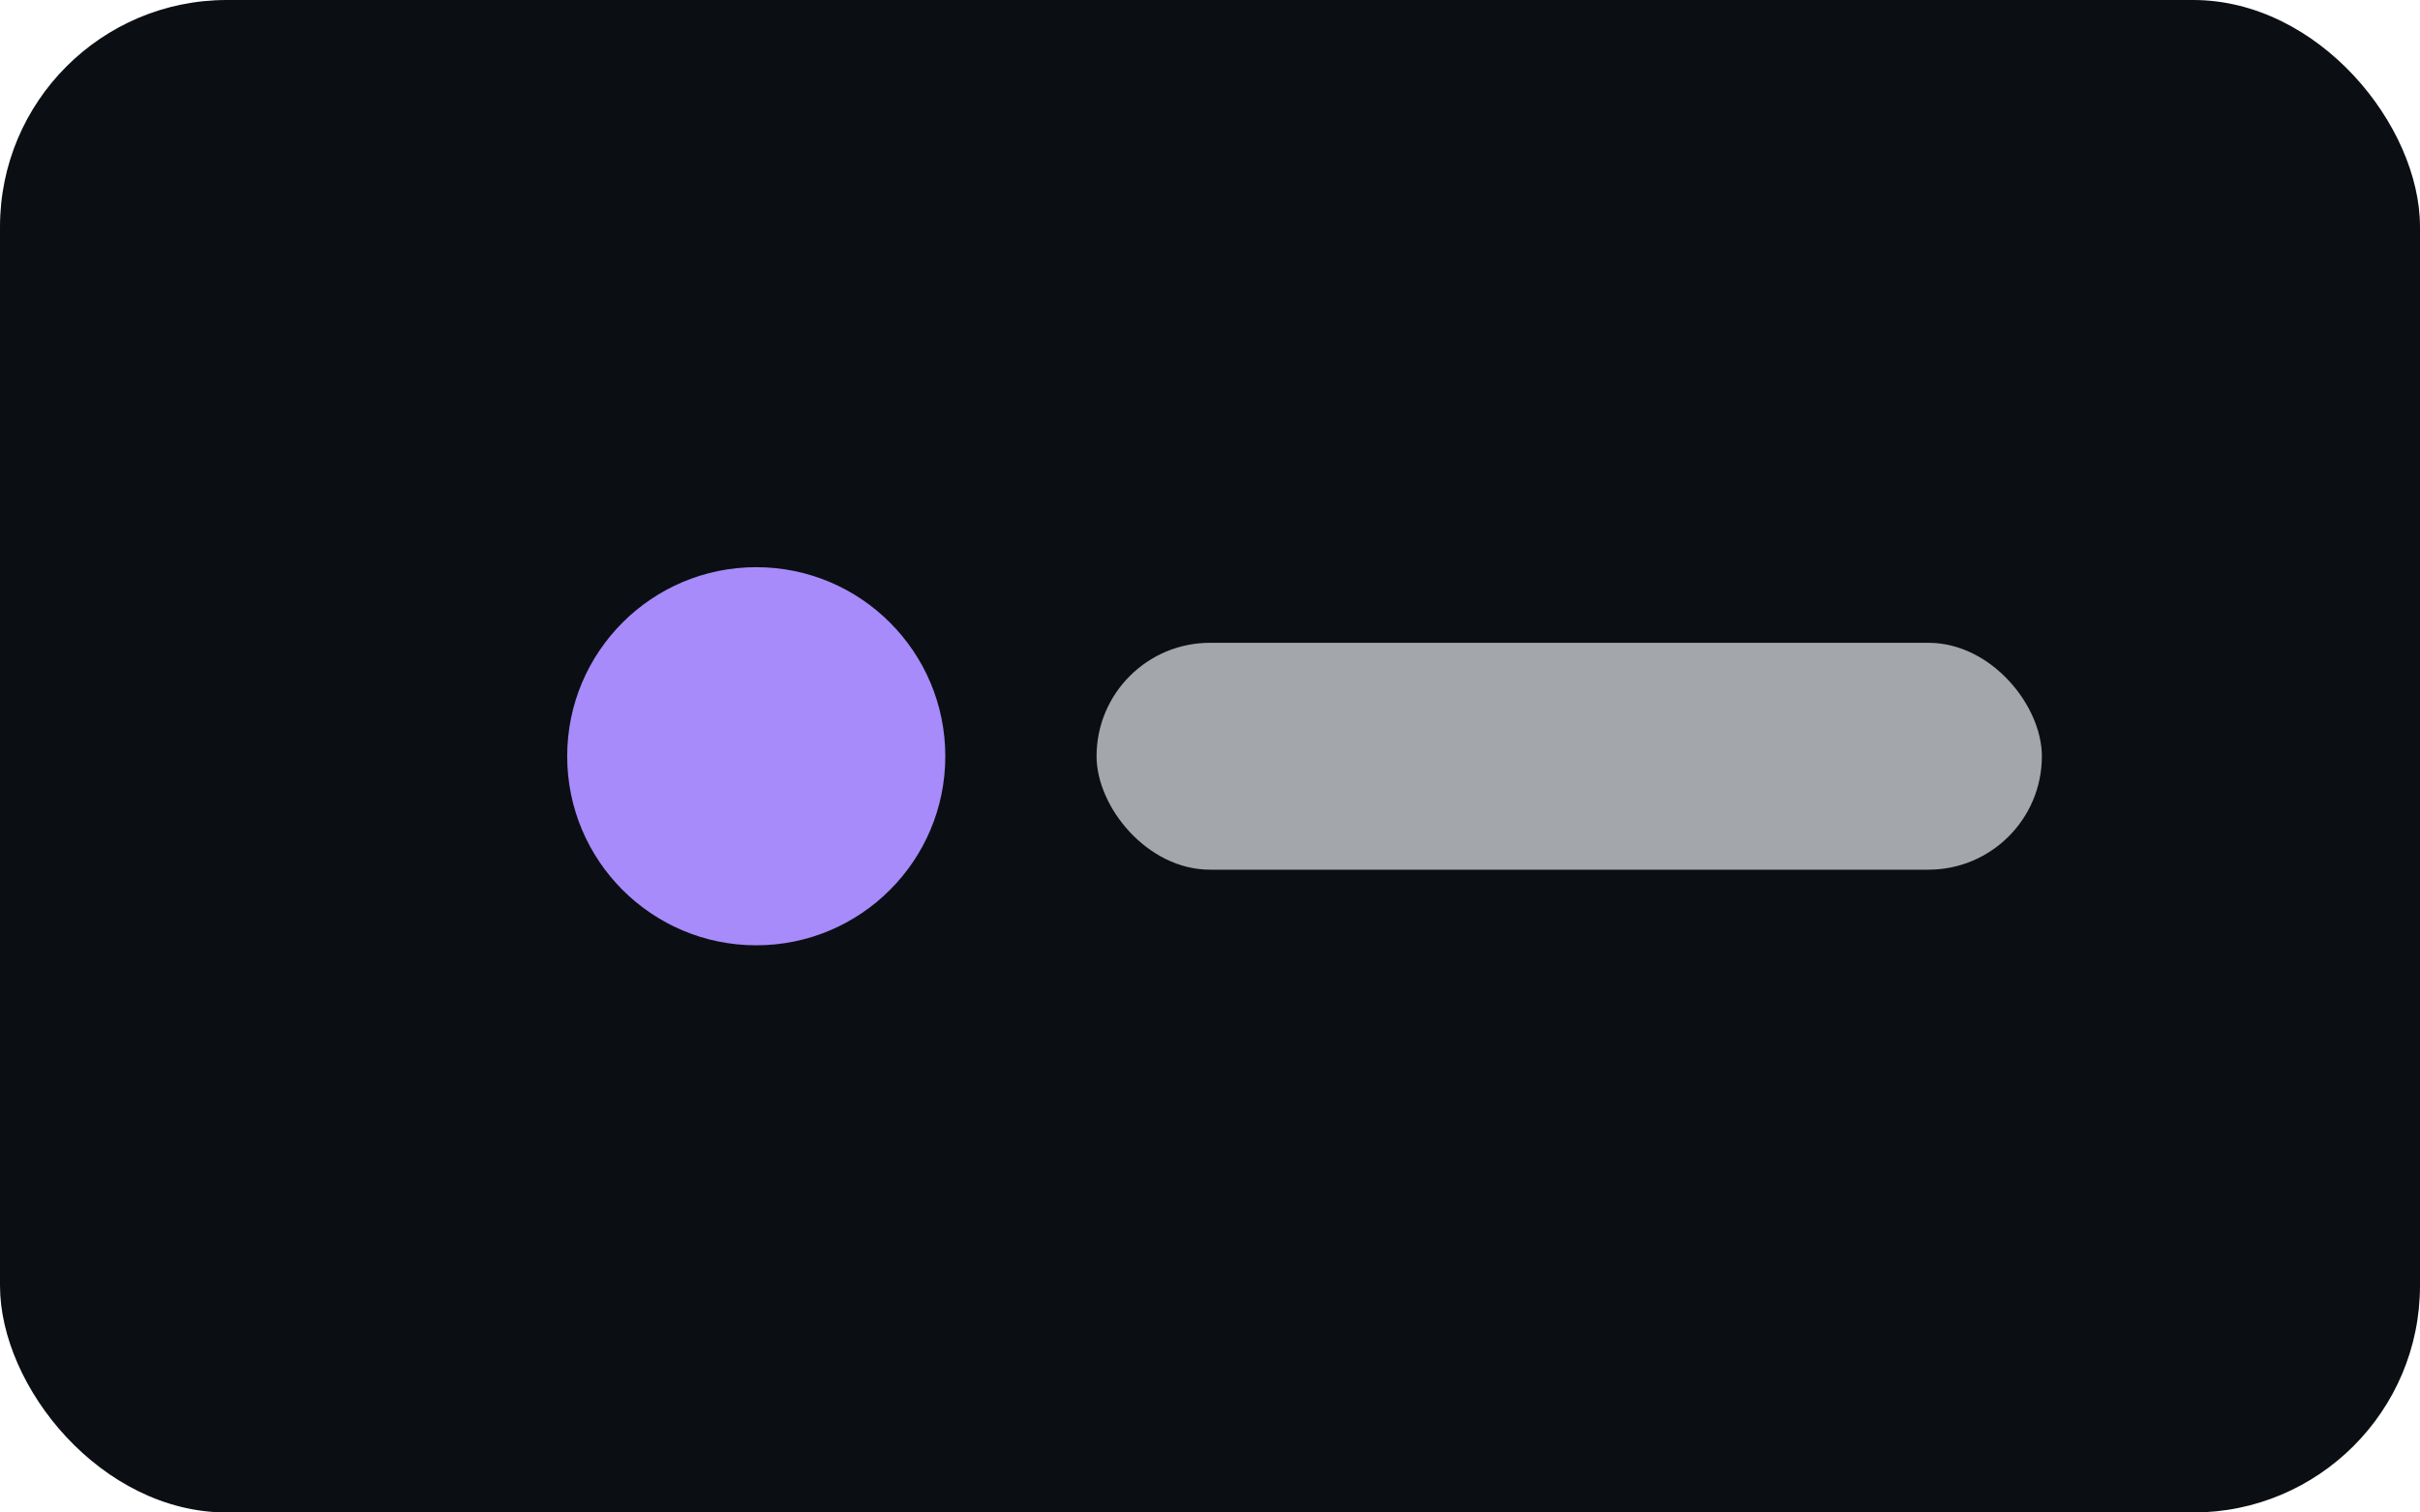 <svg xmlns="http://www.w3.org/2000/svg" width="128" height="80" viewBox="0 0 128 80" fill="none"><rect width="128" height="80" rx="12" fill="#0b0f14"/><circle cx="40" cy="40" r="10" fill="#a78bfa"/><rect x="58" y="34" width="50" height="12" rx="6" fill="#e5e7eb" opacity=".7"/></svg>
